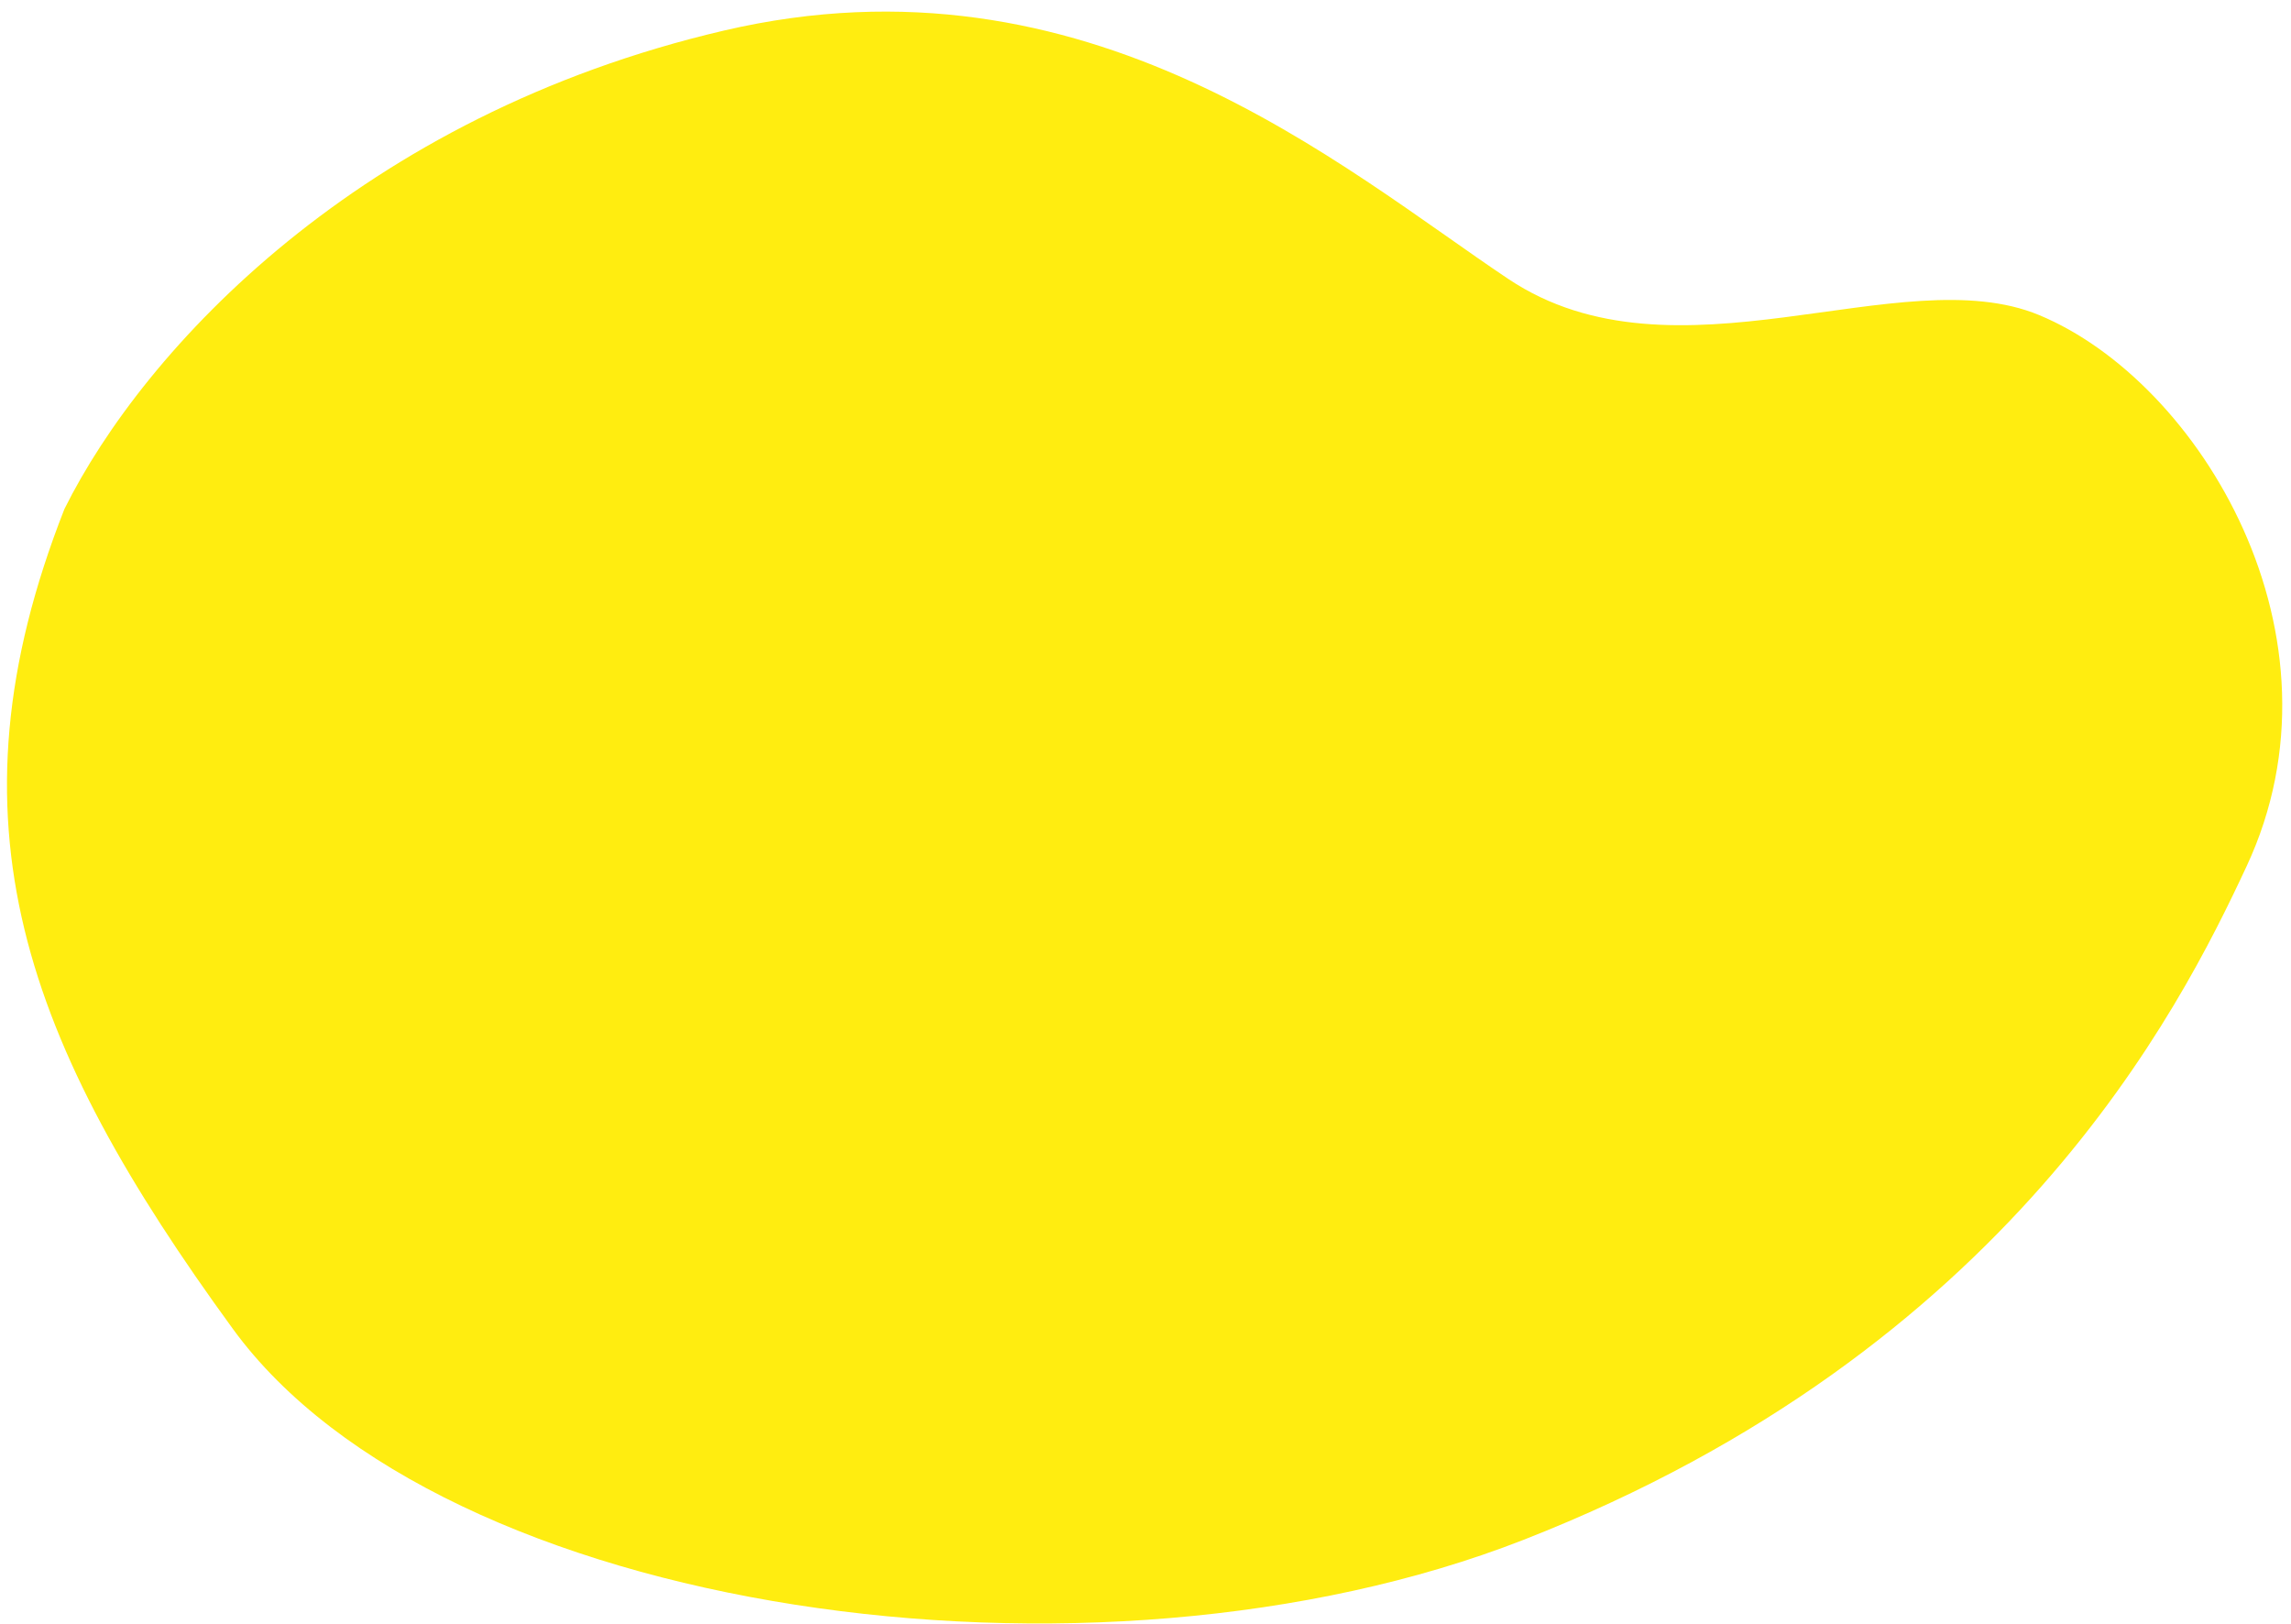 <svg width="189" height="134" viewBox="0 0 189 134" fill="none" xmlns="http://www.w3.org/2000/svg">
<path d="M59.728 2.52C29.671 9.534 11.901 28.76 5.318 41.98C-4.845 67.798 2.032 86.048 19.218 109.629C36.404 133.21 90.202 140.901 125.693 127.018C165.708 111.366 179.788 83.358 185.339 71.455C194.18 52.497 181.492 31.498 168.22 25.99C156.809 21.255 138.202 32.206 124.447 23.021C110.692 13.837 89.785 -4.494 59.728 2.52Z" fill="#FFED10"/>
</svg>
